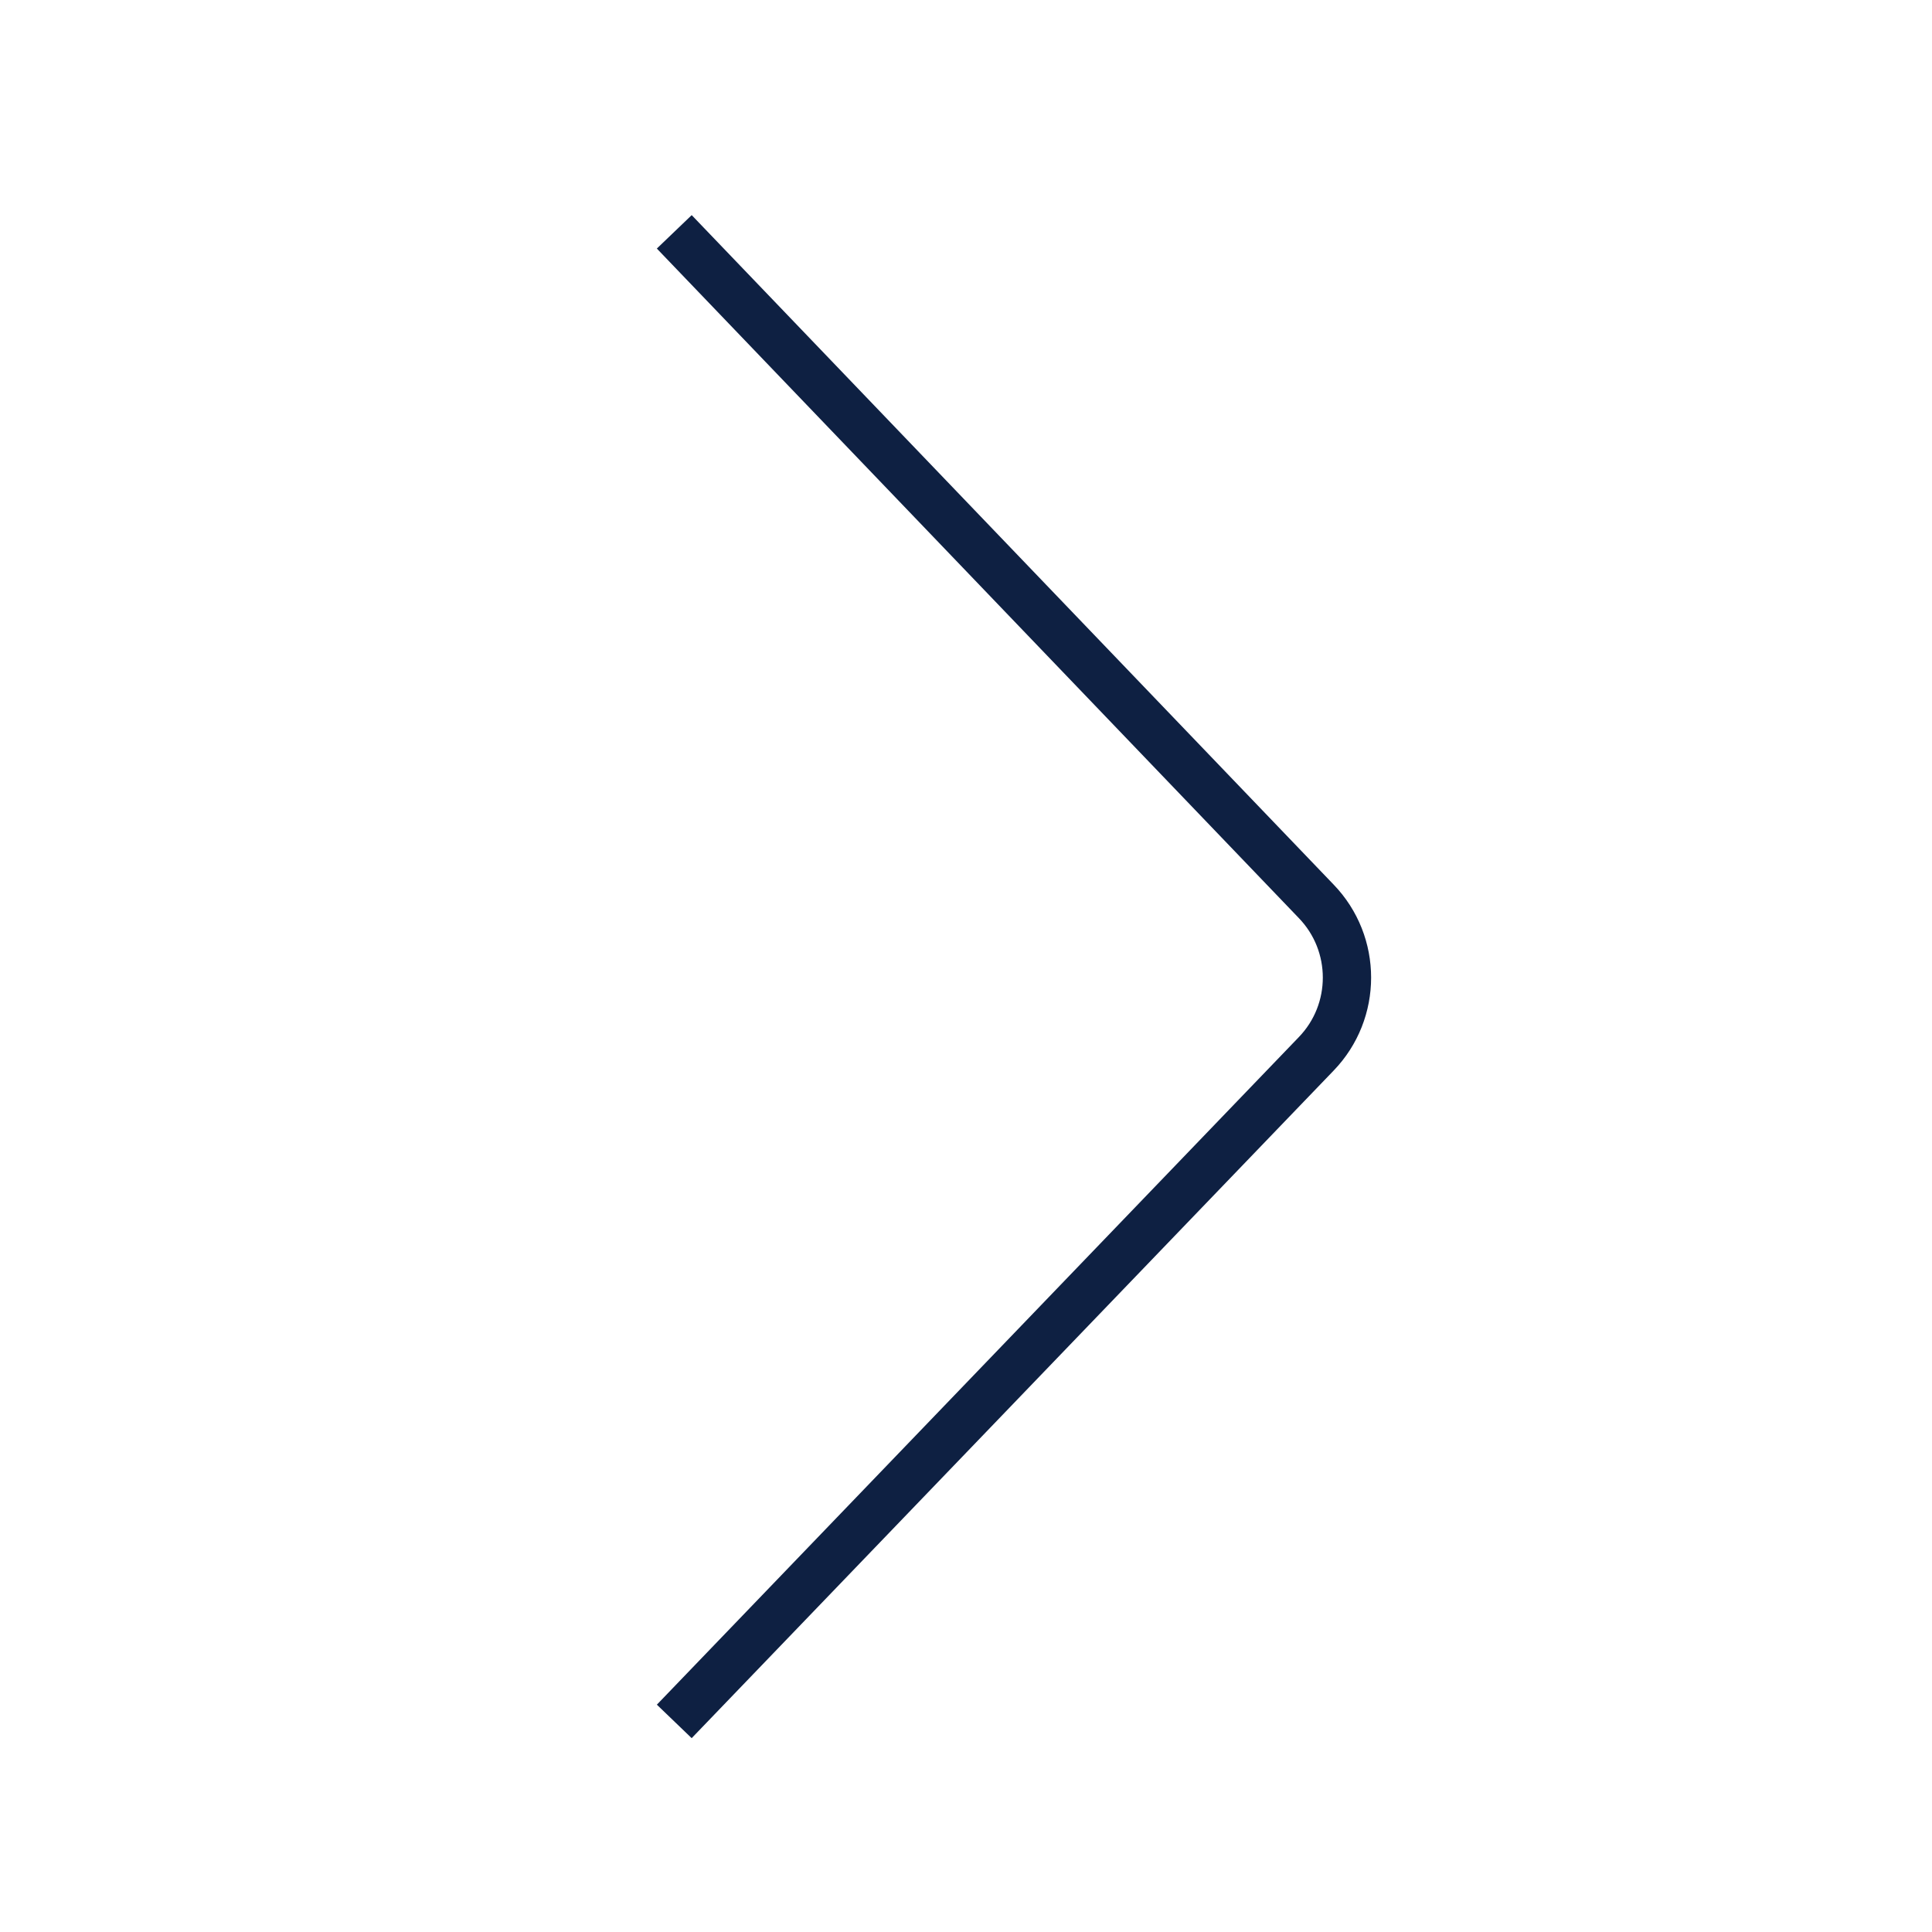 <svg width="40" height="40" viewBox="0 0 40 40" fill="none" xmlns="http://www.w3.org/2000/svg">
<path d="M13.96 4.8L27.25 18.66C28.1 19.54 28.1 20.94 27.25 21.82L13.96 35.64" stroke="#0E2042" strokeWidth="1.5" strokeLinecap="round" strokeLinejoin="round"/>
</svg>
